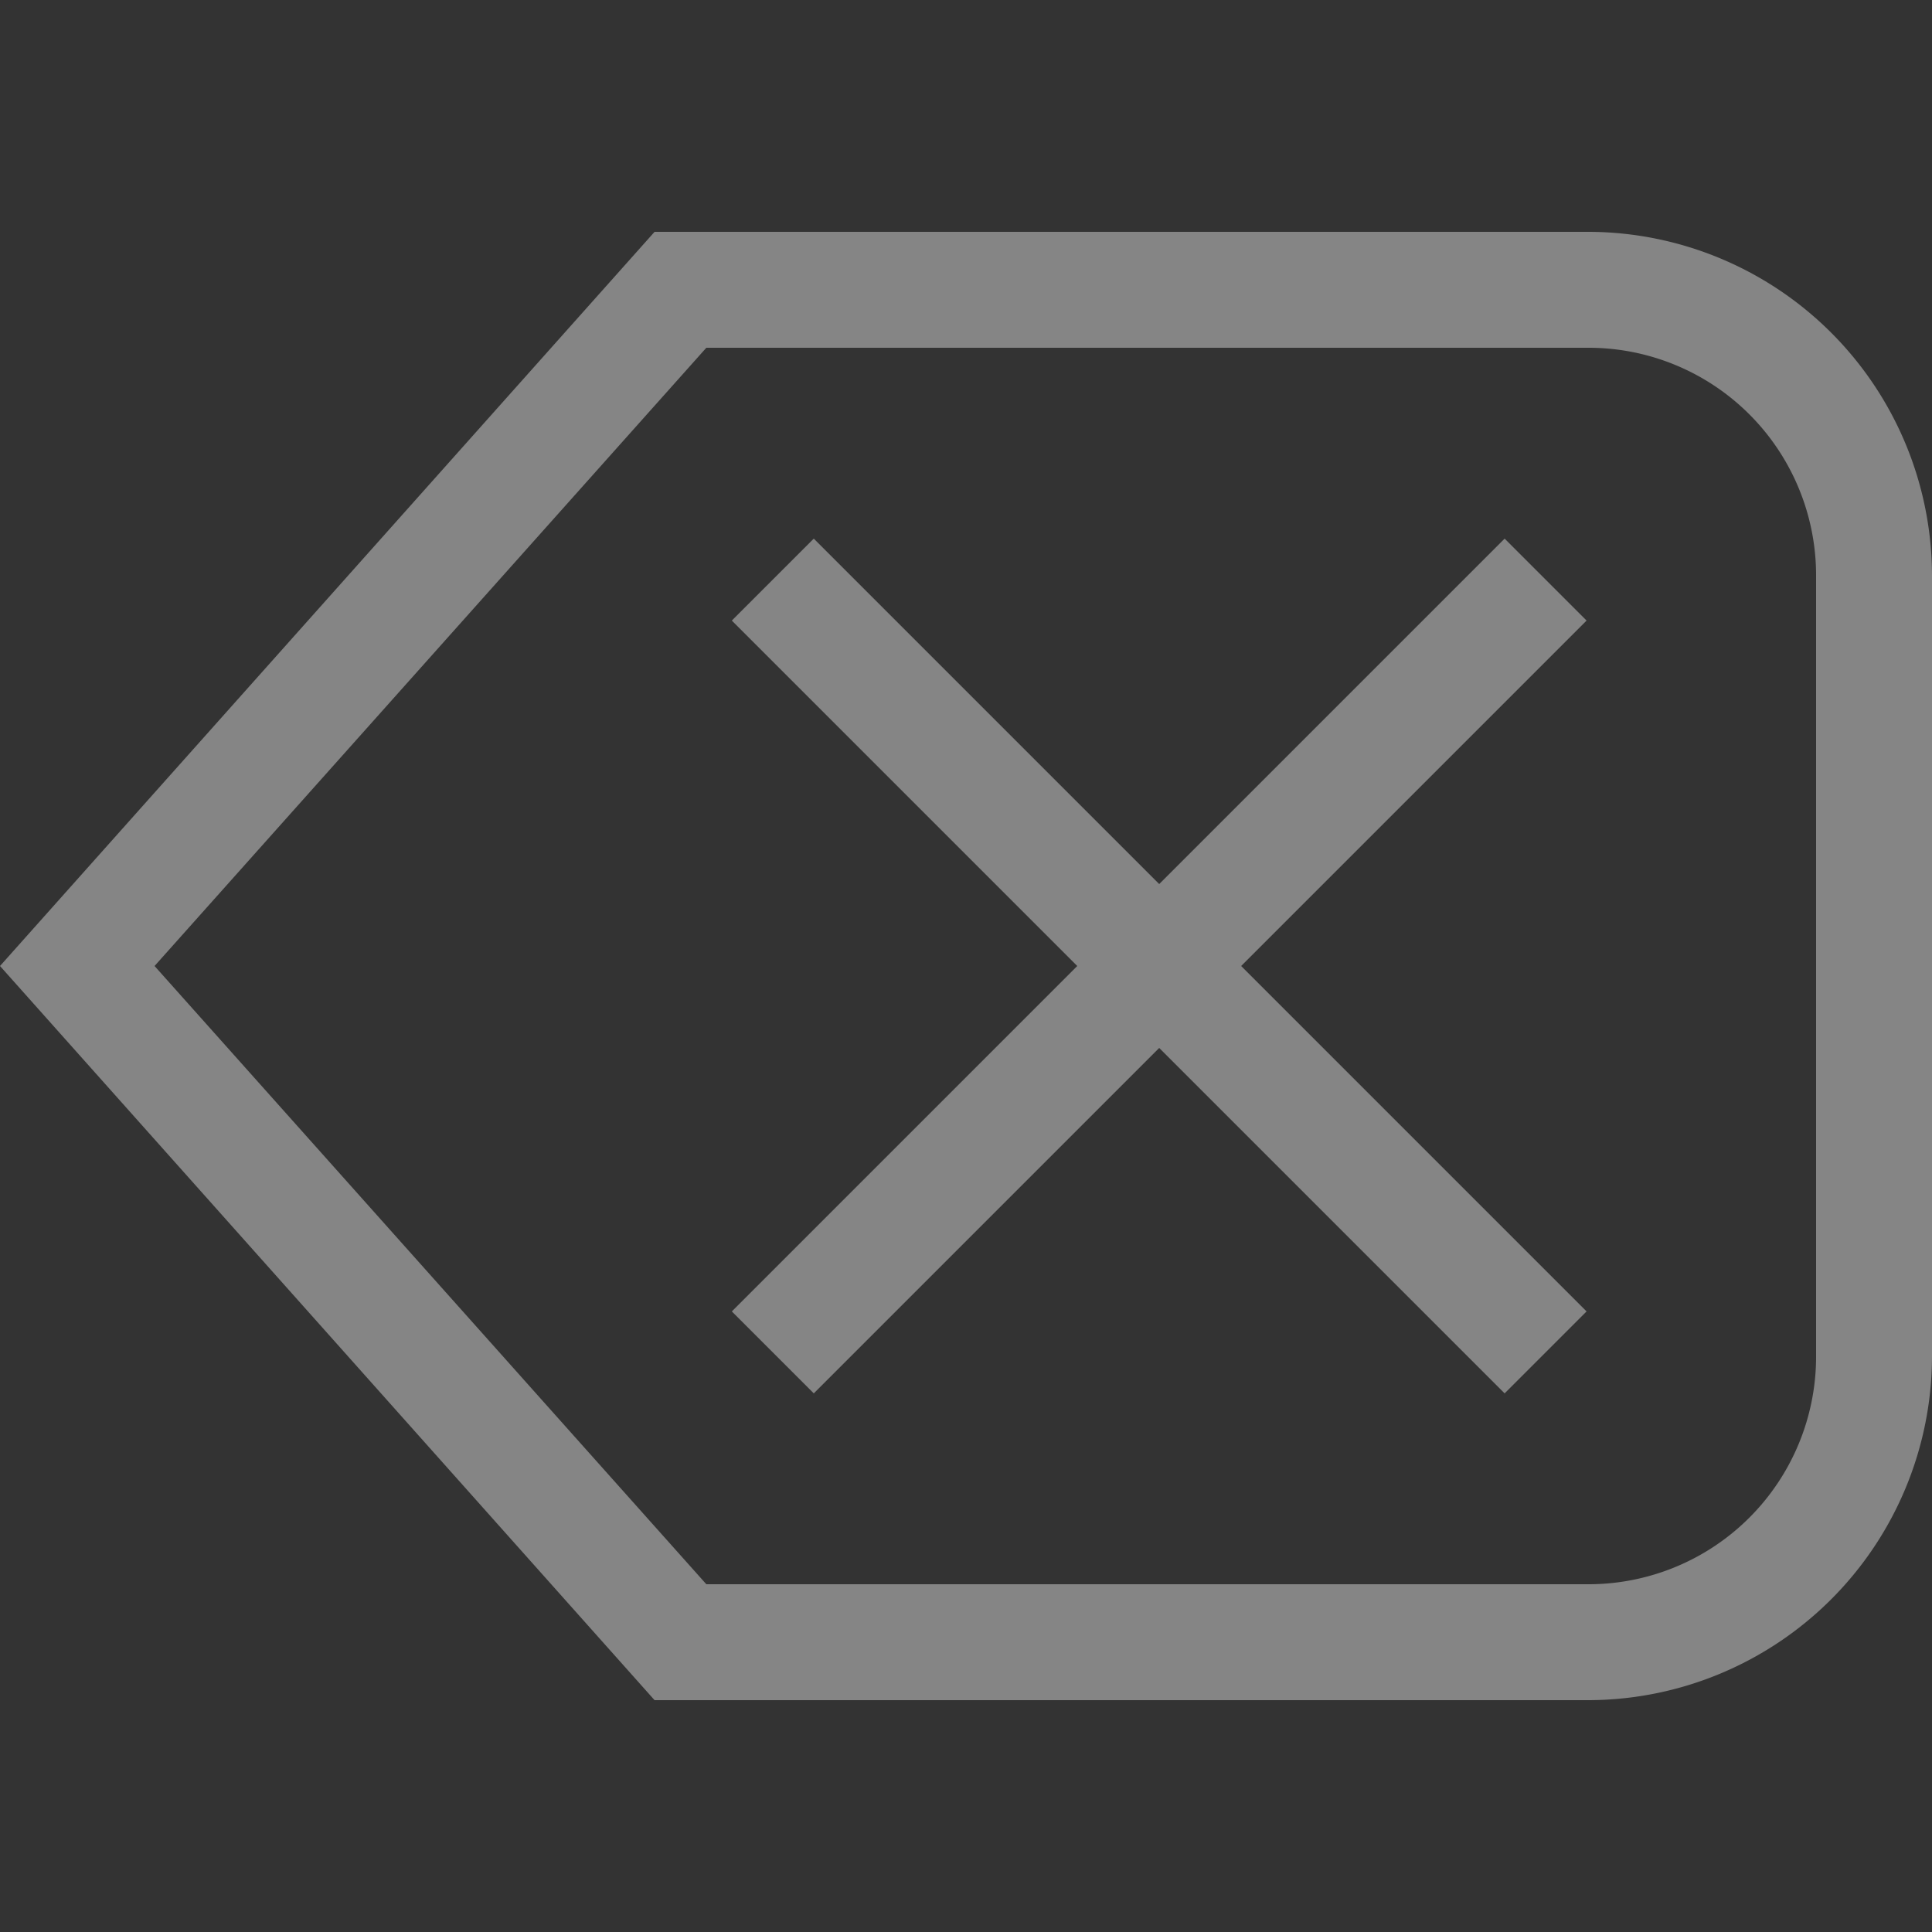 <svg xmlns="http://www.w3.org/2000/svg" viewBox="0 0 50 50"><rect x="0" y="0" width="50" height="50" fill="#333333" stroke="none"/><defs><style>.cls-1{opacity:0.4;}.cls-2{fill:#fff;}.cls-3{fill:none;stroke:#fff;stroke-miterlimit:10;stroke-width:3px;}</style></defs><title>画板 6</title><g id="撤销"><g id="点击" class="cls-1"><path class="cls-2" d="M41.13,9A5.89,5.89,0,0,1,47,14.89V35.11A5.89,5.89,0,0,1,41.13,41H18.28L4,25,18.28,9H41.13m0-3H16.94L0,25,16.94,44H41.13A8.91,8.91,0,0,0,50,35.11V14.89A8.91,8.91,0,0,0,41.13,6Z"/><line class="cls-3" x1="40" y1="15" x2="20" y2="35"/><line class="cls-3" x1="20" y1="15" x2="40" y2="35"/></g></g></svg>